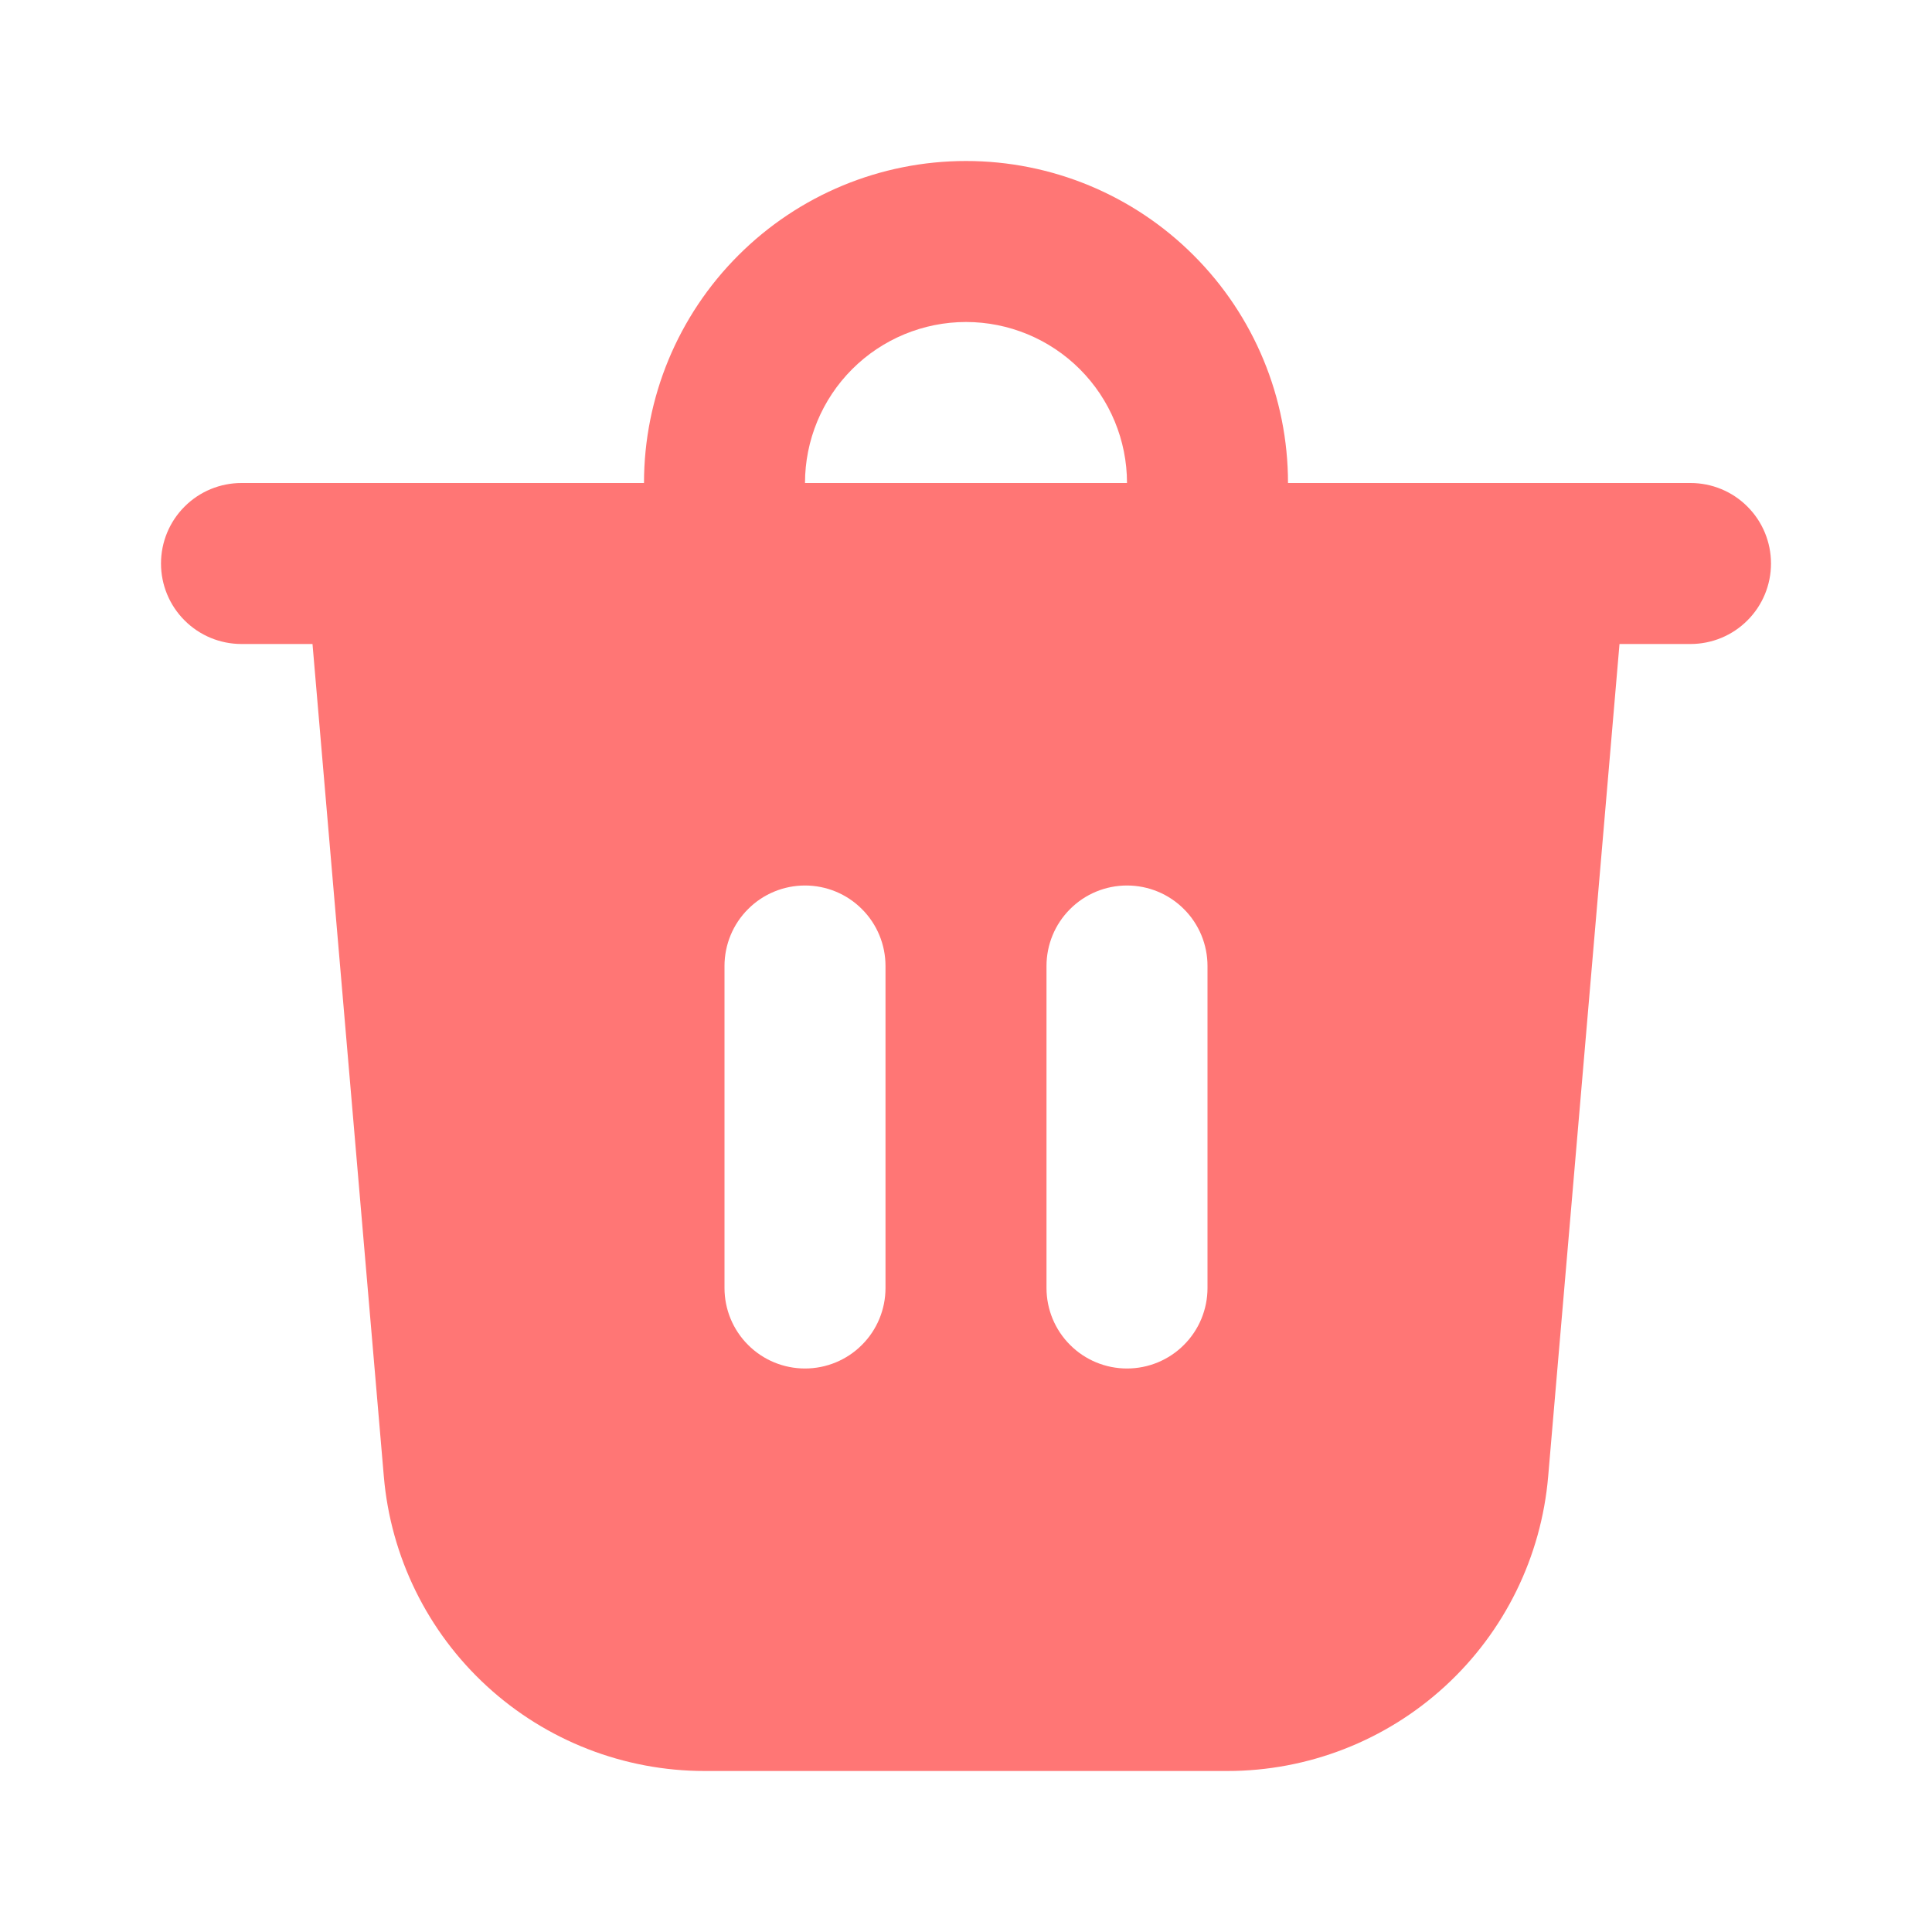 <svg width="24" height="24" viewBox="0 0 24 24" fill="none" xmlns="http://www.w3.org/2000/svg">
<g id="fluent:delete-12-filled">
<path id="Vector" d="M10 6H14C14 5.47 13.789 4.961 13.414 4.586C13.039 4.211 12.53 4 12 4C11.47 4 10.961 4.211 10.586 4.586C10.211 4.961 10 5.47 10 6ZM8 6C8 4.939 8.421 3.922 9.172 3.172C9.922 2.421 10.939 2 12 2C13.061 2 14.078 2.421 14.828 3.172C15.579 3.922 16 4.939 16 6H21C21.265 6 21.52 6.105 21.707 6.293C21.895 6.48 22 6.735 22 7C22 7.265 21.895 7.52 21.707 7.707C21.52 7.895 21.265 8 21 8H20.118L19.232 18.34C19.147 19.338 18.69 20.269 17.952 20.946C17.214 21.624 16.248 22 15.246 22H8.754C7.752 22 6.786 21.624 6.048 20.946C5.31 20.269 4.853 19.338 4.768 18.34L3.882 8H3C2.735 8 2.48 7.895 2.293 7.707C2.105 7.52 2 7.265 2 7C2 6.735 2.105 6.48 2.293 6.293C2.48 6.105 2.735 6 3 6H8ZM15 12C15 11.735 14.895 11.48 14.707 11.293C14.52 11.105 14.265 11 14 11C13.735 11 13.48 11.105 13.293 11.293C13.105 11.48 13 11.735 13 12V16C13 16.265 13.105 16.52 13.293 16.707C13.48 16.895 13.735 17 14 17C14.265 17 14.52 16.895 14.707 16.707C14.895 16.52 15 16.265 15 16V12ZM10 11C9.735 11 9.48 11.105 9.293 11.293C9.105 11.48 9 11.735 9 12V16C9 16.265 9.105 16.52 9.293 16.707C9.48 16.895 9.735 17 10 17C10.265 17 10.52 16.895 10.707 16.707C10.895 16.52 11 16.265 11 16V12C11 11.735 10.895 11.48 10.707 11.293C10.52 11.105 10.265 11 10 11Z" fill="#FF7675"/>
</g>
</svg>
